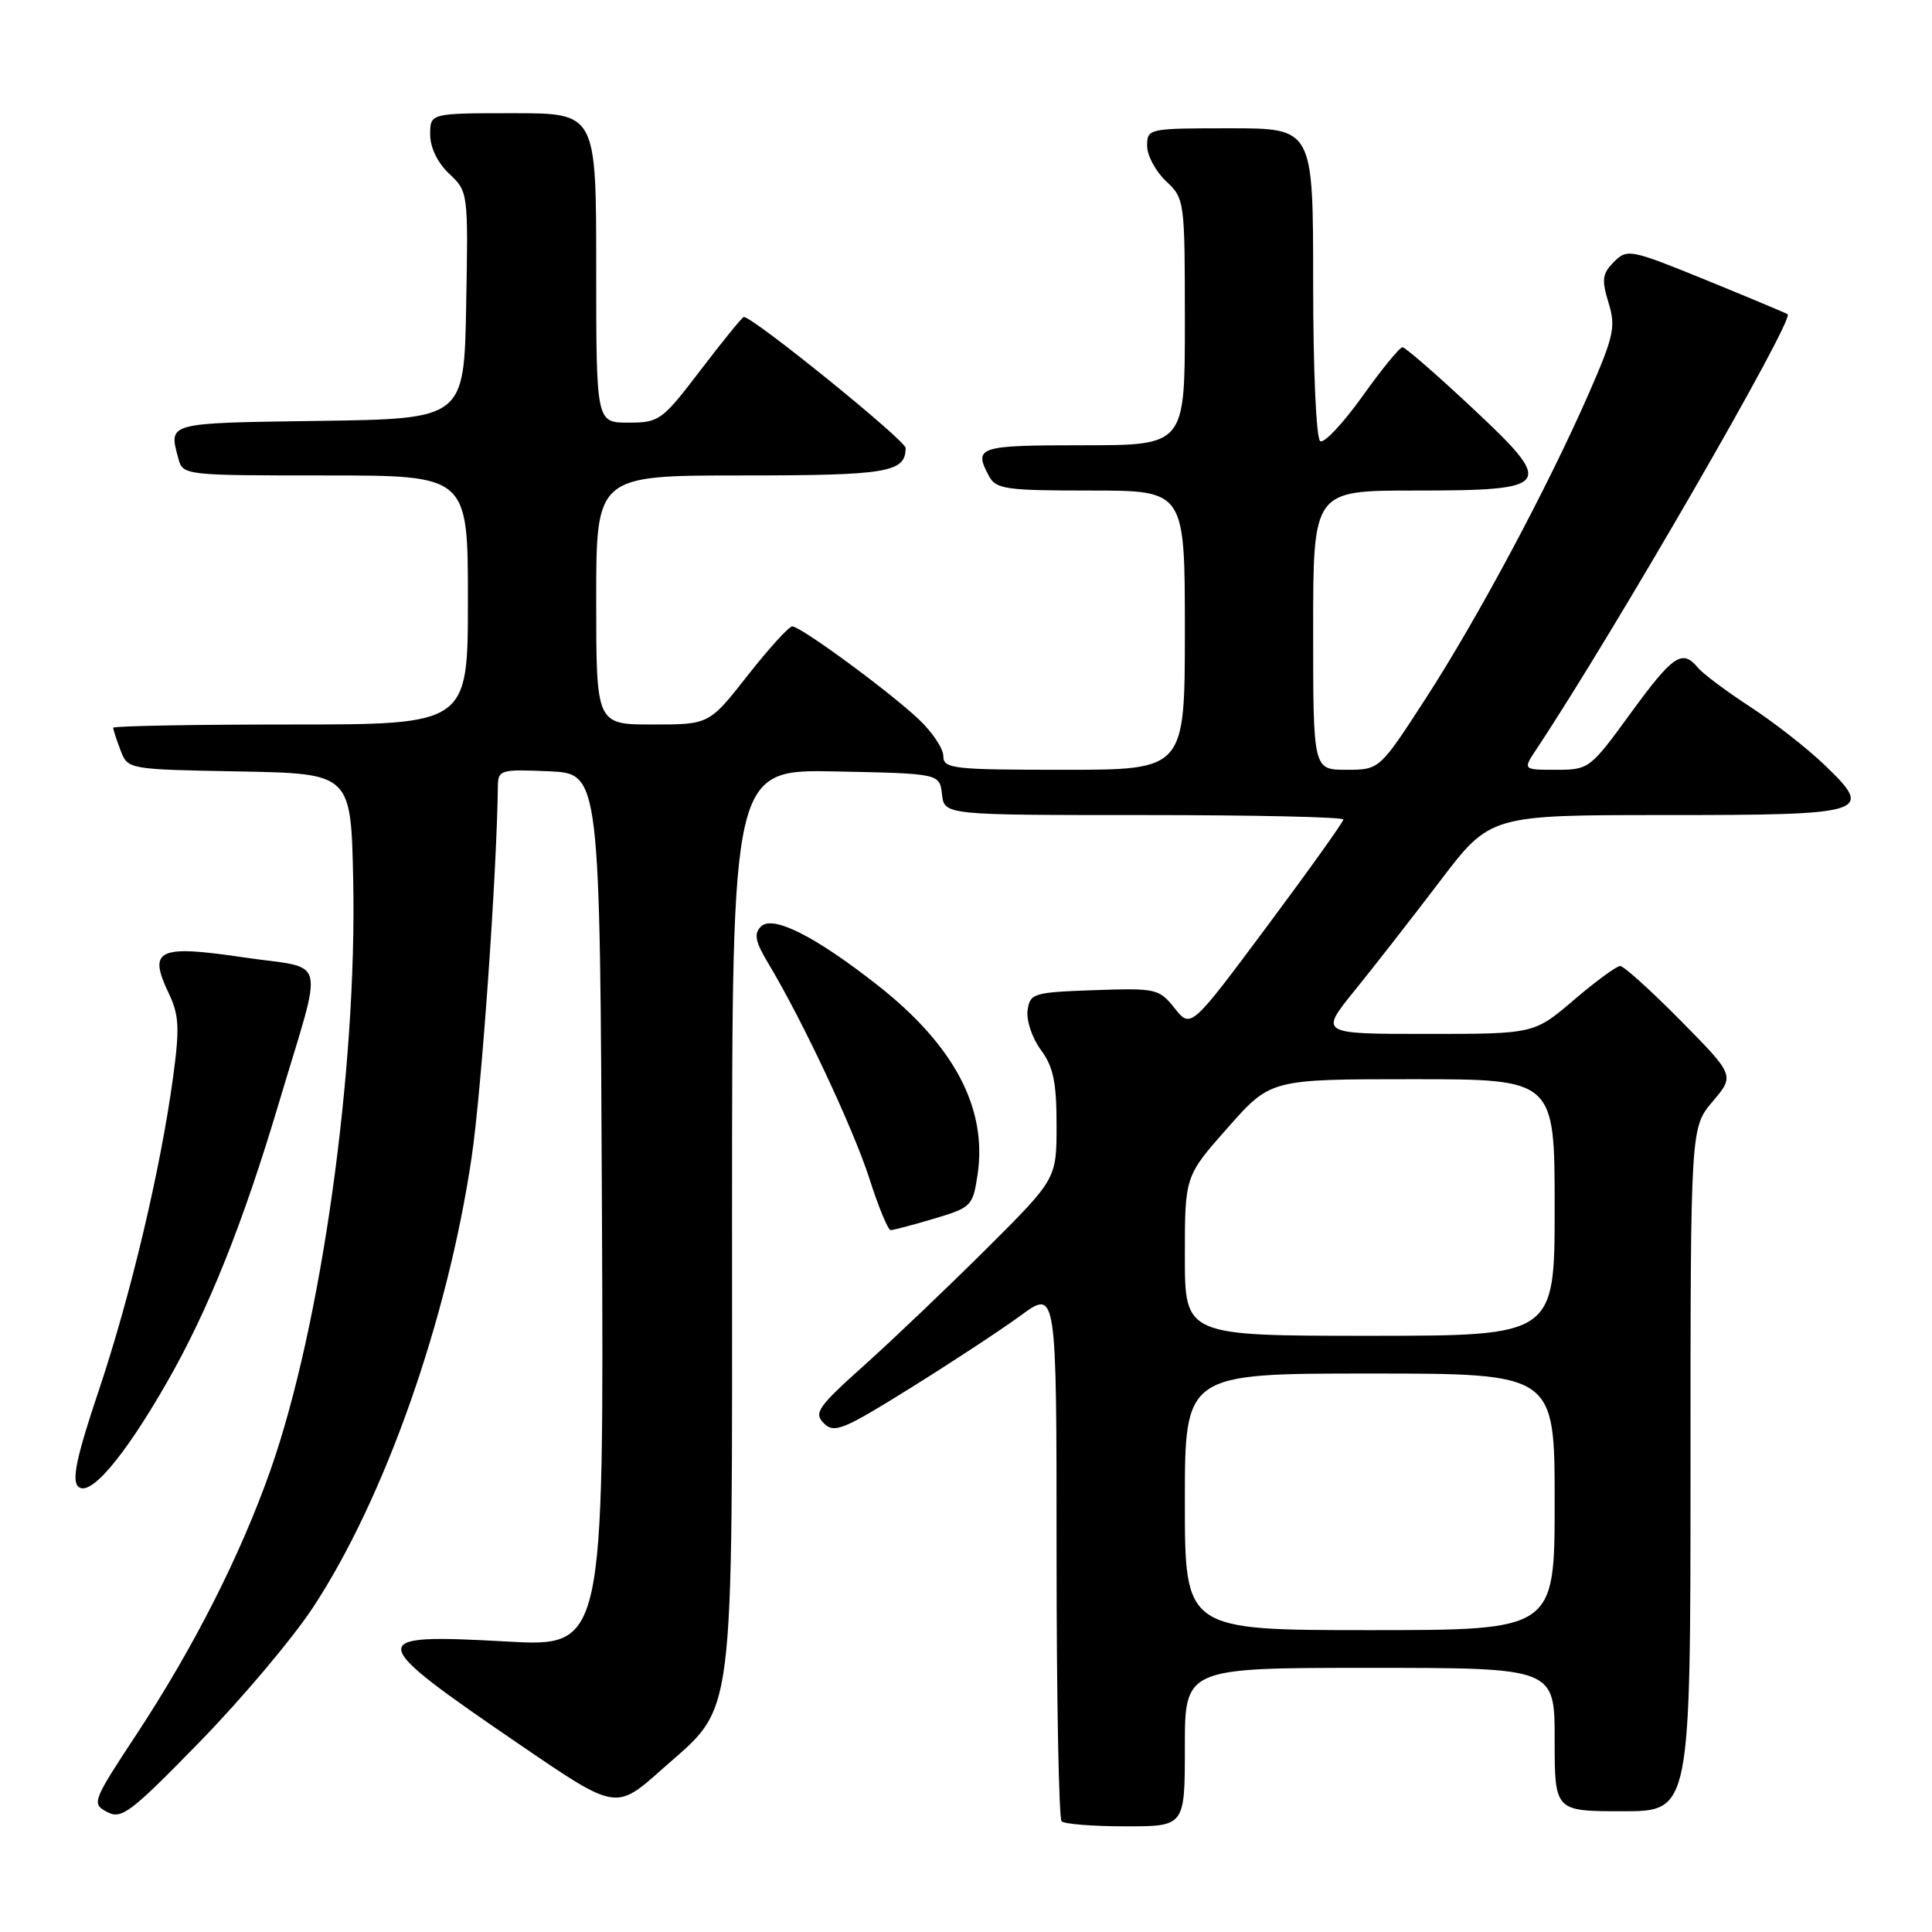 <?xml version="1.0" encoding="UTF-8" standalone="no"?>
<!DOCTYPE svg PUBLIC "-//W3C//DTD SVG 1.1//EN" "http://www.w3.org/Graphics/SVG/1.1/DTD/svg11.dtd" >
<svg xmlns="http://www.w3.org/2000/svg" xmlns:xlink="http://www.w3.org/1999/xlink" version="1.1" viewBox="0 0 256 256">
 <g >
 <path fill="currentColor"
d=" M 157.00 231.50 C 157.00 221.00 157.00 221.00 181.50 221.00 C 206.00 221.00 206.00 221.00 206.00 230.50 C 206.00 240.00 206.00 240.00 215.00 240.00 C 224.00 240.00 224.00 240.00 224.00 194.71 C 224.00 149.42 224.00 149.42 226.93 145.96 C 229.86 142.50 229.86 142.50 222.71 135.25 C 218.77 131.26 215.16 128.00 214.68 128.00 C 214.21 128.00 211.45 130.02 208.55 132.50 C 203.28 137.00 203.28 137.00 189.06 137.00 C 174.84 137.00 174.84 137.00 179.50 131.25 C 182.06 128.09 187.15 121.56 190.81 116.75 C 197.46 108.00 197.46 108.00 220.61 108.00 C 247.60 108.00 248.43 107.74 241.72 101.32 C 239.40 99.10 234.95 95.63 231.84 93.61 C 228.73 91.58 225.64 89.27 224.97 88.46 C 222.90 85.97 221.68 86.81 216.05 94.53 C 210.70 101.88 210.54 102.00 206.19 102.00 C 201.77 102.00 201.77 102.00 203.60 99.25 C 213.83 83.85 237.81 42.32 236.87 41.64 C 236.67 41.49 231.81 39.46 226.09 37.12 C 216.02 33.02 215.61 32.94 213.86 34.70 C 212.31 36.25 212.20 37.04 213.13 40.09 C 214.12 43.29 213.86 44.51 210.55 52.08 C 205.09 64.55 195.83 81.87 188.91 92.56 C 182.79 102.00 182.79 102.00 178.40 102.00 C 174.00 102.00 174.00 102.00 174.00 83.50 C 174.00 65.00 174.00 65.00 187.38 65.00 C 205.81 65.00 206.19 64.44 194.95 53.93 C 190.30 49.58 186.20 46.02 185.84 46.01 C 185.47 46.01 183.08 48.93 180.52 52.52 C 177.96 56.10 175.45 58.78 174.94 58.46 C 174.40 58.13 174.00 49.05 174.00 37.44 C 174.00 17.00 174.00 17.00 163.00 17.00 C 152.15 17.00 152.00 17.03 152.00 19.33 C 152.00 20.60 153.13 22.71 154.50 24.00 C 156.97 26.32 157.00 26.55 157.00 42.67 C 157.00 59.00 157.00 59.00 143.50 59.00 C 129.60 59.00 128.97 59.20 131.04 63.07 C 131.97 64.82 133.24 65.00 144.54 65.00 C 157.00 65.00 157.00 65.00 157.00 83.50 C 157.00 102.00 157.00 102.00 141.00 102.00 C 126.25 102.00 125.00 101.86 125.00 100.20 C 125.00 99.20 123.54 97.01 121.75 95.32 C 117.85 91.63 106.10 83.00 104.98 83.00 C 104.54 83.00 101.88 85.92 99.07 89.50 C 93.97 96.00 93.97 96.00 86.48 96.00 C 79.00 96.00 79.00 96.00 79.00 79.50 C 79.00 63.00 79.00 63.00 98.30 63.00 C 117.63 63.00 120.00 62.60 120.00 59.36 C 120.00 58.36 99.80 42.00 98.56 42.00 C 98.36 42.00 95.80 45.15 92.86 49.00 C 87.72 55.74 87.36 56.00 83.26 56.00 C 79.00 56.00 79.00 56.00 79.00 35.50 C 79.00 15.00 79.00 15.00 68.00 15.00 C 57.00 15.00 57.00 15.00 57.00 17.83 C 57.00 19.55 57.98 21.57 59.52 23.02 C 62.03 25.38 62.05 25.49 61.77 40.45 C 61.50 55.50 61.50 55.50 42.25 55.77 C 21.96 56.06 22.35 55.96 23.63 60.75 C 24.23 62.98 24.38 63.00 43.12 63.00 C 62.00 63.00 62.00 63.00 62.00 79.50 C 62.00 96.00 62.00 96.00 38.50 96.00 C 25.57 96.00 15.00 96.20 15.00 96.43 C 15.00 96.67 15.43 98.01 15.97 99.41 C 16.93 101.95 16.93 101.95 31.72 102.22 C 46.50 102.50 46.50 102.50 46.80 116.50 C 47.33 141.73 42.56 175.74 35.81 194.88 C 31.85 206.10 25.69 218.25 18.14 229.73 C 12.23 238.70 12.12 238.99 14.18 240.09 C 16.09 241.12 17.26 240.24 26.41 230.86 C 31.98 225.16 38.76 217.12 41.47 213.00 C 50.95 198.60 59.29 174.95 62.49 153.38 C 63.79 144.67 65.83 115.83 65.97 104.20 C 66.00 102.01 66.30 101.92 72.75 102.20 C 79.50 102.50 79.50 102.50 79.76 160.36 C 80.02 218.22 80.02 218.22 67.13 217.51 C 48.15 216.45 48.24 217.08 69.06 231.30 C 81.62 239.87 81.62 239.87 87.69 234.46 C 97.55 225.68 97.00 229.96 97.00 161.45 C 97.00 101.94 97.00 101.94 110.75 102.22 C 124.50 102.50 124.50 102.50 124.82 105.25 C 125.13 108.00 125.13 108.00 151.57 108.00 C 166.10 108.00 178.00 108.26 178.00 108.59 C 178.00 108.91 173.46 115.27 167.90 122.73 C 157.80 136.29 157.80 136.29 155.65 133.60 C 153.58 131.00 153.19 130.92 145.00 131.20 C 136.90 131.49 136.48 131.61 136.16 133.89 C 135.98 135.20 136.76 137.54 137.91 139.10 C 139.57 141.34 140.00 143.39 140.00 149.07 C 140.00 156.21 140.00 156.21 130.75 165.43 C 125.66 170.50 118.38 177.44 114.57 180.86 C 108.36 186.42 107.80 187.22 109.16 188.59 C 110.53 189.96 111.72 189.48 120.59 183.95 C 126.04 180.56 132.64 176.22 135.25 174.31 C 140.00 170.83 140.00 170.83 140.00 205.75 C 140.00 224.95 140.30 240.97 140.67 241.33 C 141.03 241.70 144.86 242.00 149.17 242.00 C 157.00 242.00 157.00 242.00 157.00 231.50 Z  M 22.17 183.08 C 27.60 173.60 32.20 162.11 36.95 146.16 C 42.95 126.03 43.56 128.53 32.23 126.85 C 20.90 125.17 19.58 125.81 22.37 131.64 C 23.73 134.50 23.82 136.21 22.93 142.76 C 21.28 154.93 17.32 171.64 13.09 184.24 C 10.16 192.96 9.49 196.09 10.35 196.96 C 11.86 198.48 16.43 193.12 22.17 183.08 Z  M 123.76 161.48 C 128.71 160.01 128.91 159.81 129.53 155.66 C 130.85 146.87 126.44 138.52 116.28 130.54 C 108.00 124.04 102.39 121.21 100.83 122.77 C 99.86 123.74 100.07 124.78 101.86 127.75 C 106.35 135.24 113.05 149.50 115.20 156.17 C 116.40 159.93 117.67 163.00 118.02 163.00 C 118.36 163.00 120.94 162.32 123.76 161.48 Z  M 157.00 199.00 C 157.00 182.00 157.00 182.00 181.50 182.00 C 206.00 182.00 206.00 182.00 206.00 199.00 C 206.00 216.00 206.00 216.00 181.50 216.00 C 157.00 216.00 157.00 216.00 157.00 199.00 Z  M 157.00 166.43 C 157.00 155.85 157.00 155.85 162.68 149.43 C 168.36 143.00 168.36 143.00 187.18 143.00 C 206.00 143.00 206.00 143.00 206.00 160.00 C 206.00 177.00 206.00 177.00 181.50 177.00 C 157.00 177.00 157.00 177.00 157.00 166.43 Z "/>
</g>
</svg>